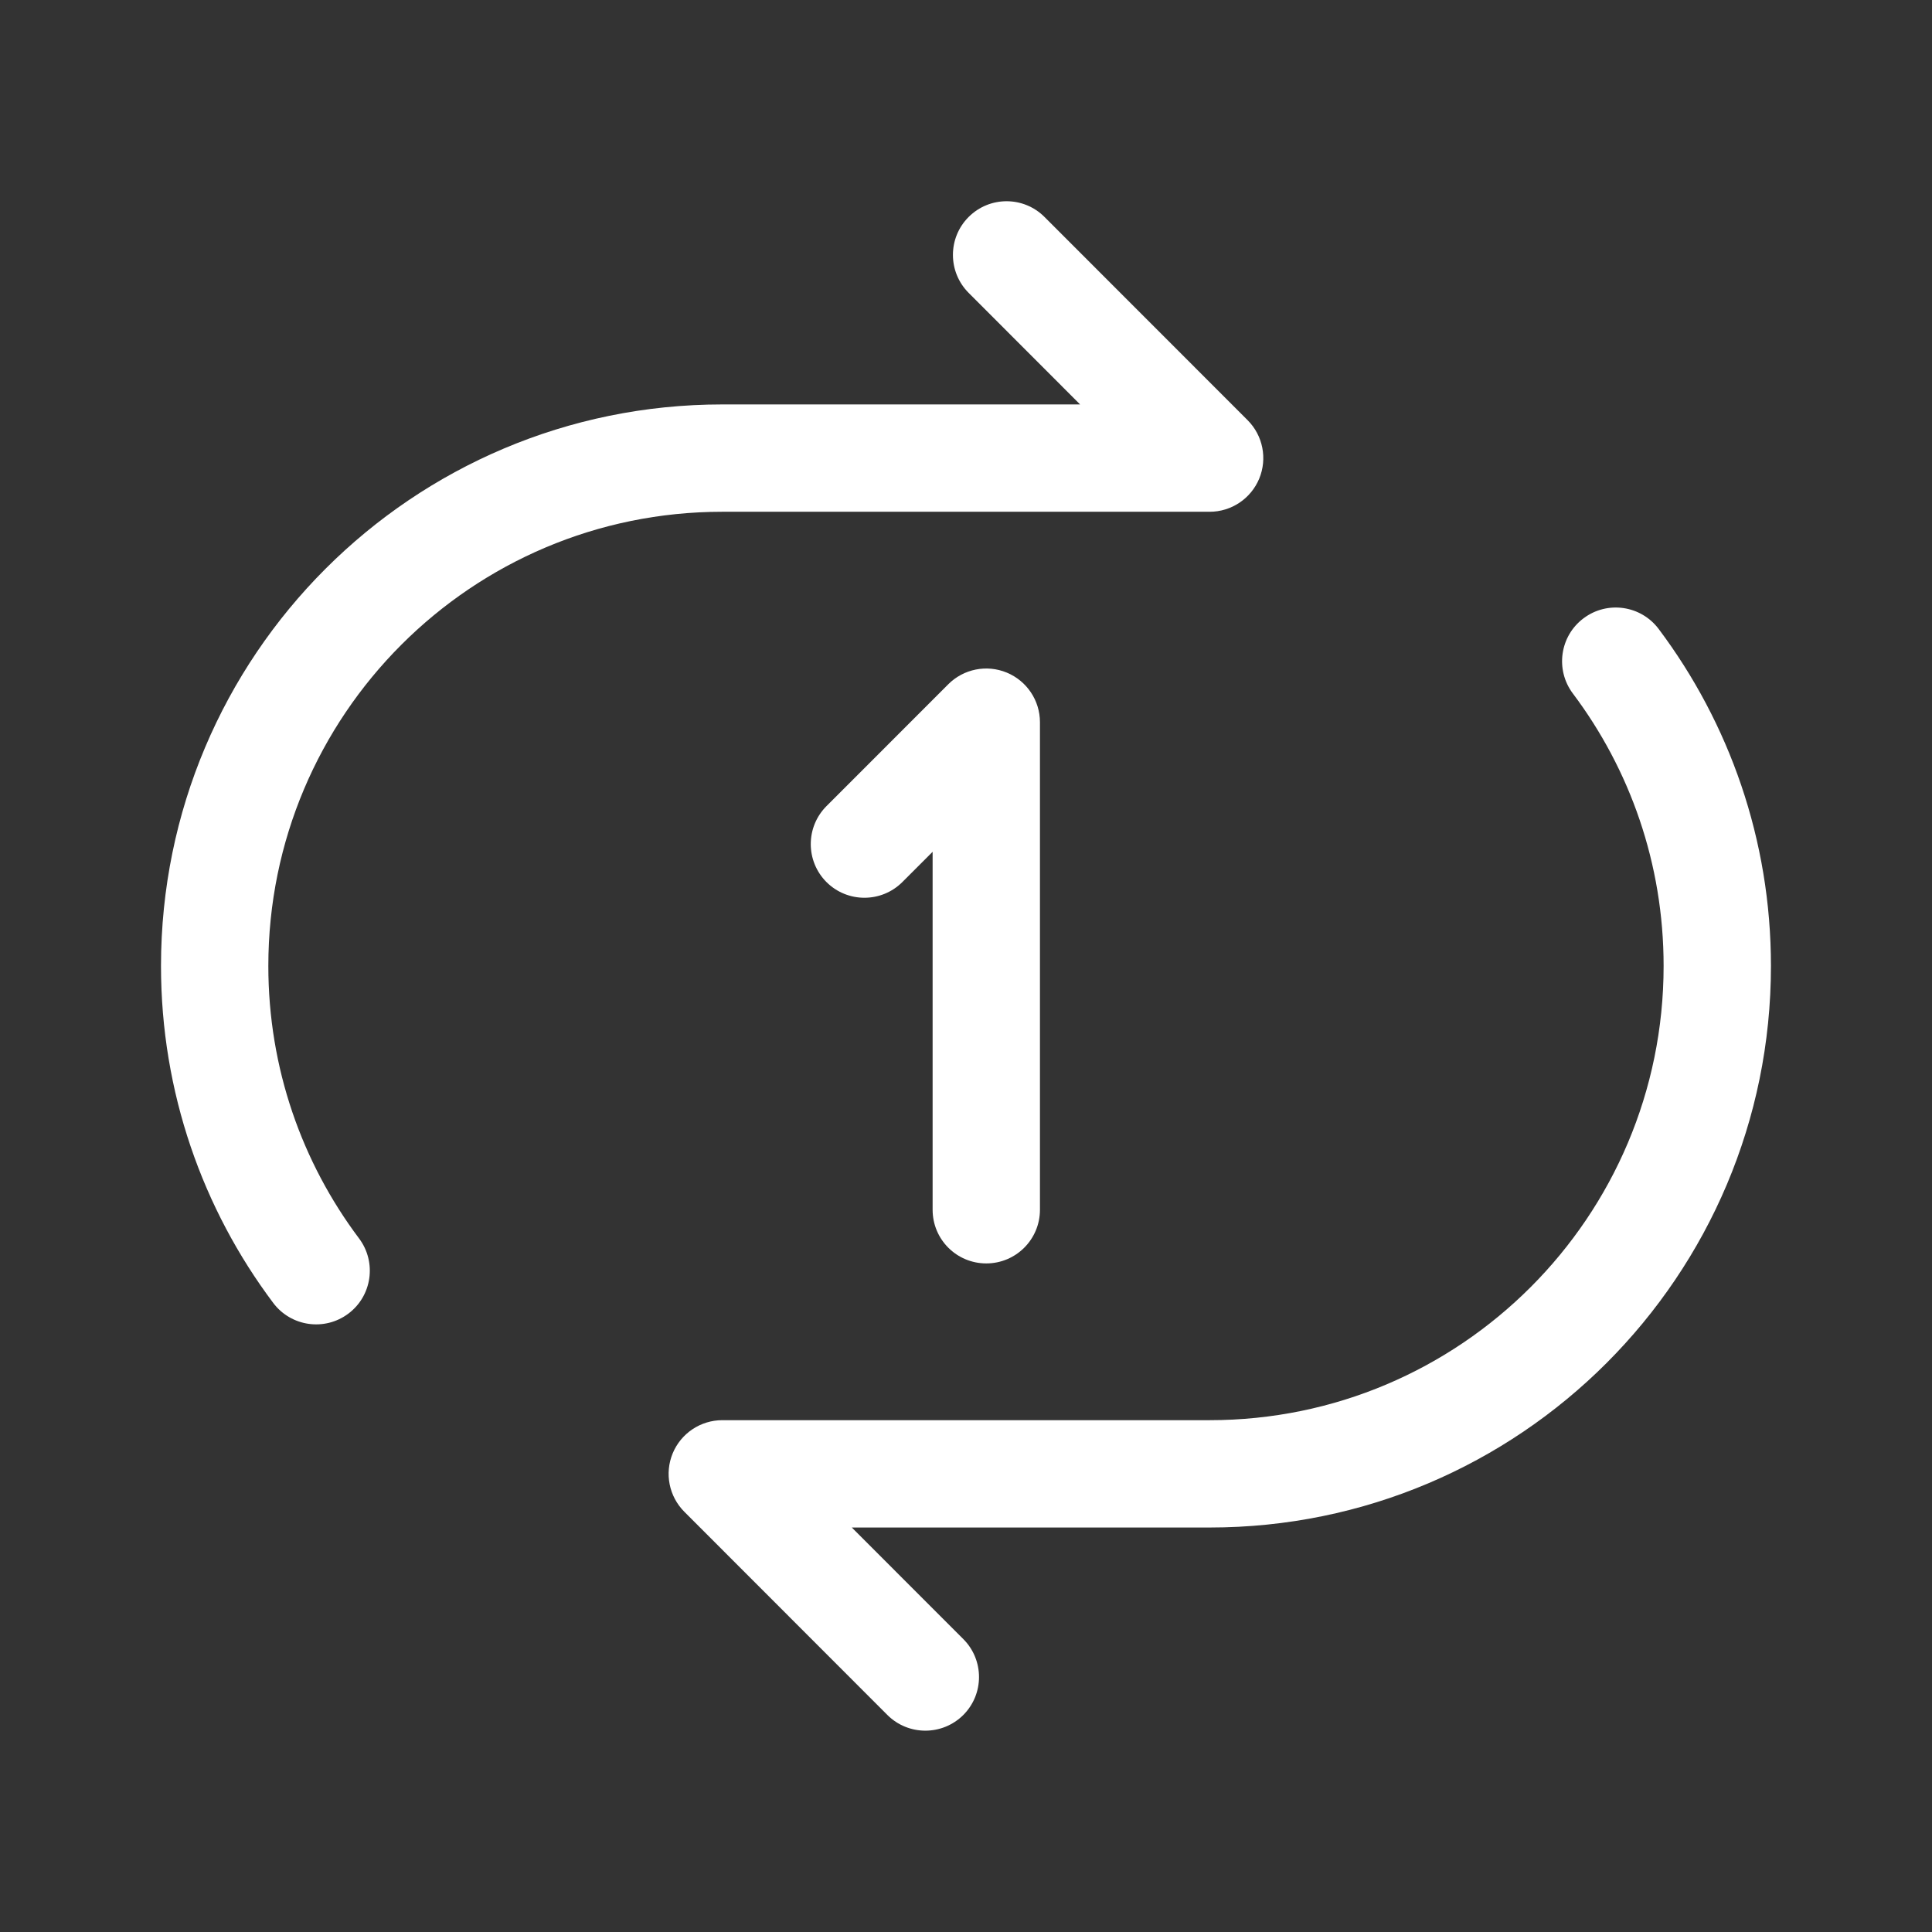 <svg width="36" height="36" viewBox="0 0 36 36" fill="none" xmlns="http://www.w3.org/2000/svg">
<rect x="0" y="0" width="36" height="36" fill="#333333" stroke="none"/>
<path fill-rule="evenodd" clip-rule="evenodd" d="M19.463 4.043C19.073 3.652 18.44 3.652 18.049 4.043C17.659 4.433 17.659 5.066 18.049 5.457L20.126 7.536H13.459C7.682 7.536 3 12.221 3 17.999C3 20.354 3.778 22.529 5.091 24.278C5.423 24.72 6.05 24.809 6.492 24.477C6.933 24.146 7.022 23.519 6.691 23.077C5.629 21.663 5 19.906 5 17.999C5 13.325 8.788 9.536 13.459 9.536H22.54C22.944 9.536 23.309 9.292 23.464 8.918C23.618 8.545 23.533 8.115 23.247 7.829L19.463 4.043ZM30.907 11.72C30.575 11.278 29.948 11.189 29.507 11.521C29.065 11.852 28.976 12.479 29.307 12.921C30.37 14.335 30.999 16.092 30.999 17.999C30.999 22.674 27.211 26.463 22.54 26.463H13.459C13.055 26.463 12.69 26.707 12.535 27.08C12.38 27.454 12.466 27.884 12.752 28.17L16.535 31.956C16.926 32.346 17.559 32.346 17.95 31.956C18.34 31.566 18.34 30.932 17.95 30.542L15.872 28.463H22.54C28.317 28.463 32.999 23.778 32.999 17.999C32.999 15.645 32.22 13.469 30.907 11.72ZM19.378 13.457C19.378 13.053 19.134 12.688 18.76 12.533C18.386 12.378 17.956 12.464 17.67 12.75L15.4 15.021C15.01 15.412 15.01 16.045 15.4 16.436C15.791 16.826 16.424 16.826 16.815 16.435L17.378 15.872V22.542C17.378 23.095 17.825 23.542 18.378 23.542C18.93 23.542 19.378 23.095 19.378 22.542V13.457Z" fill="white"/>
</svg>
